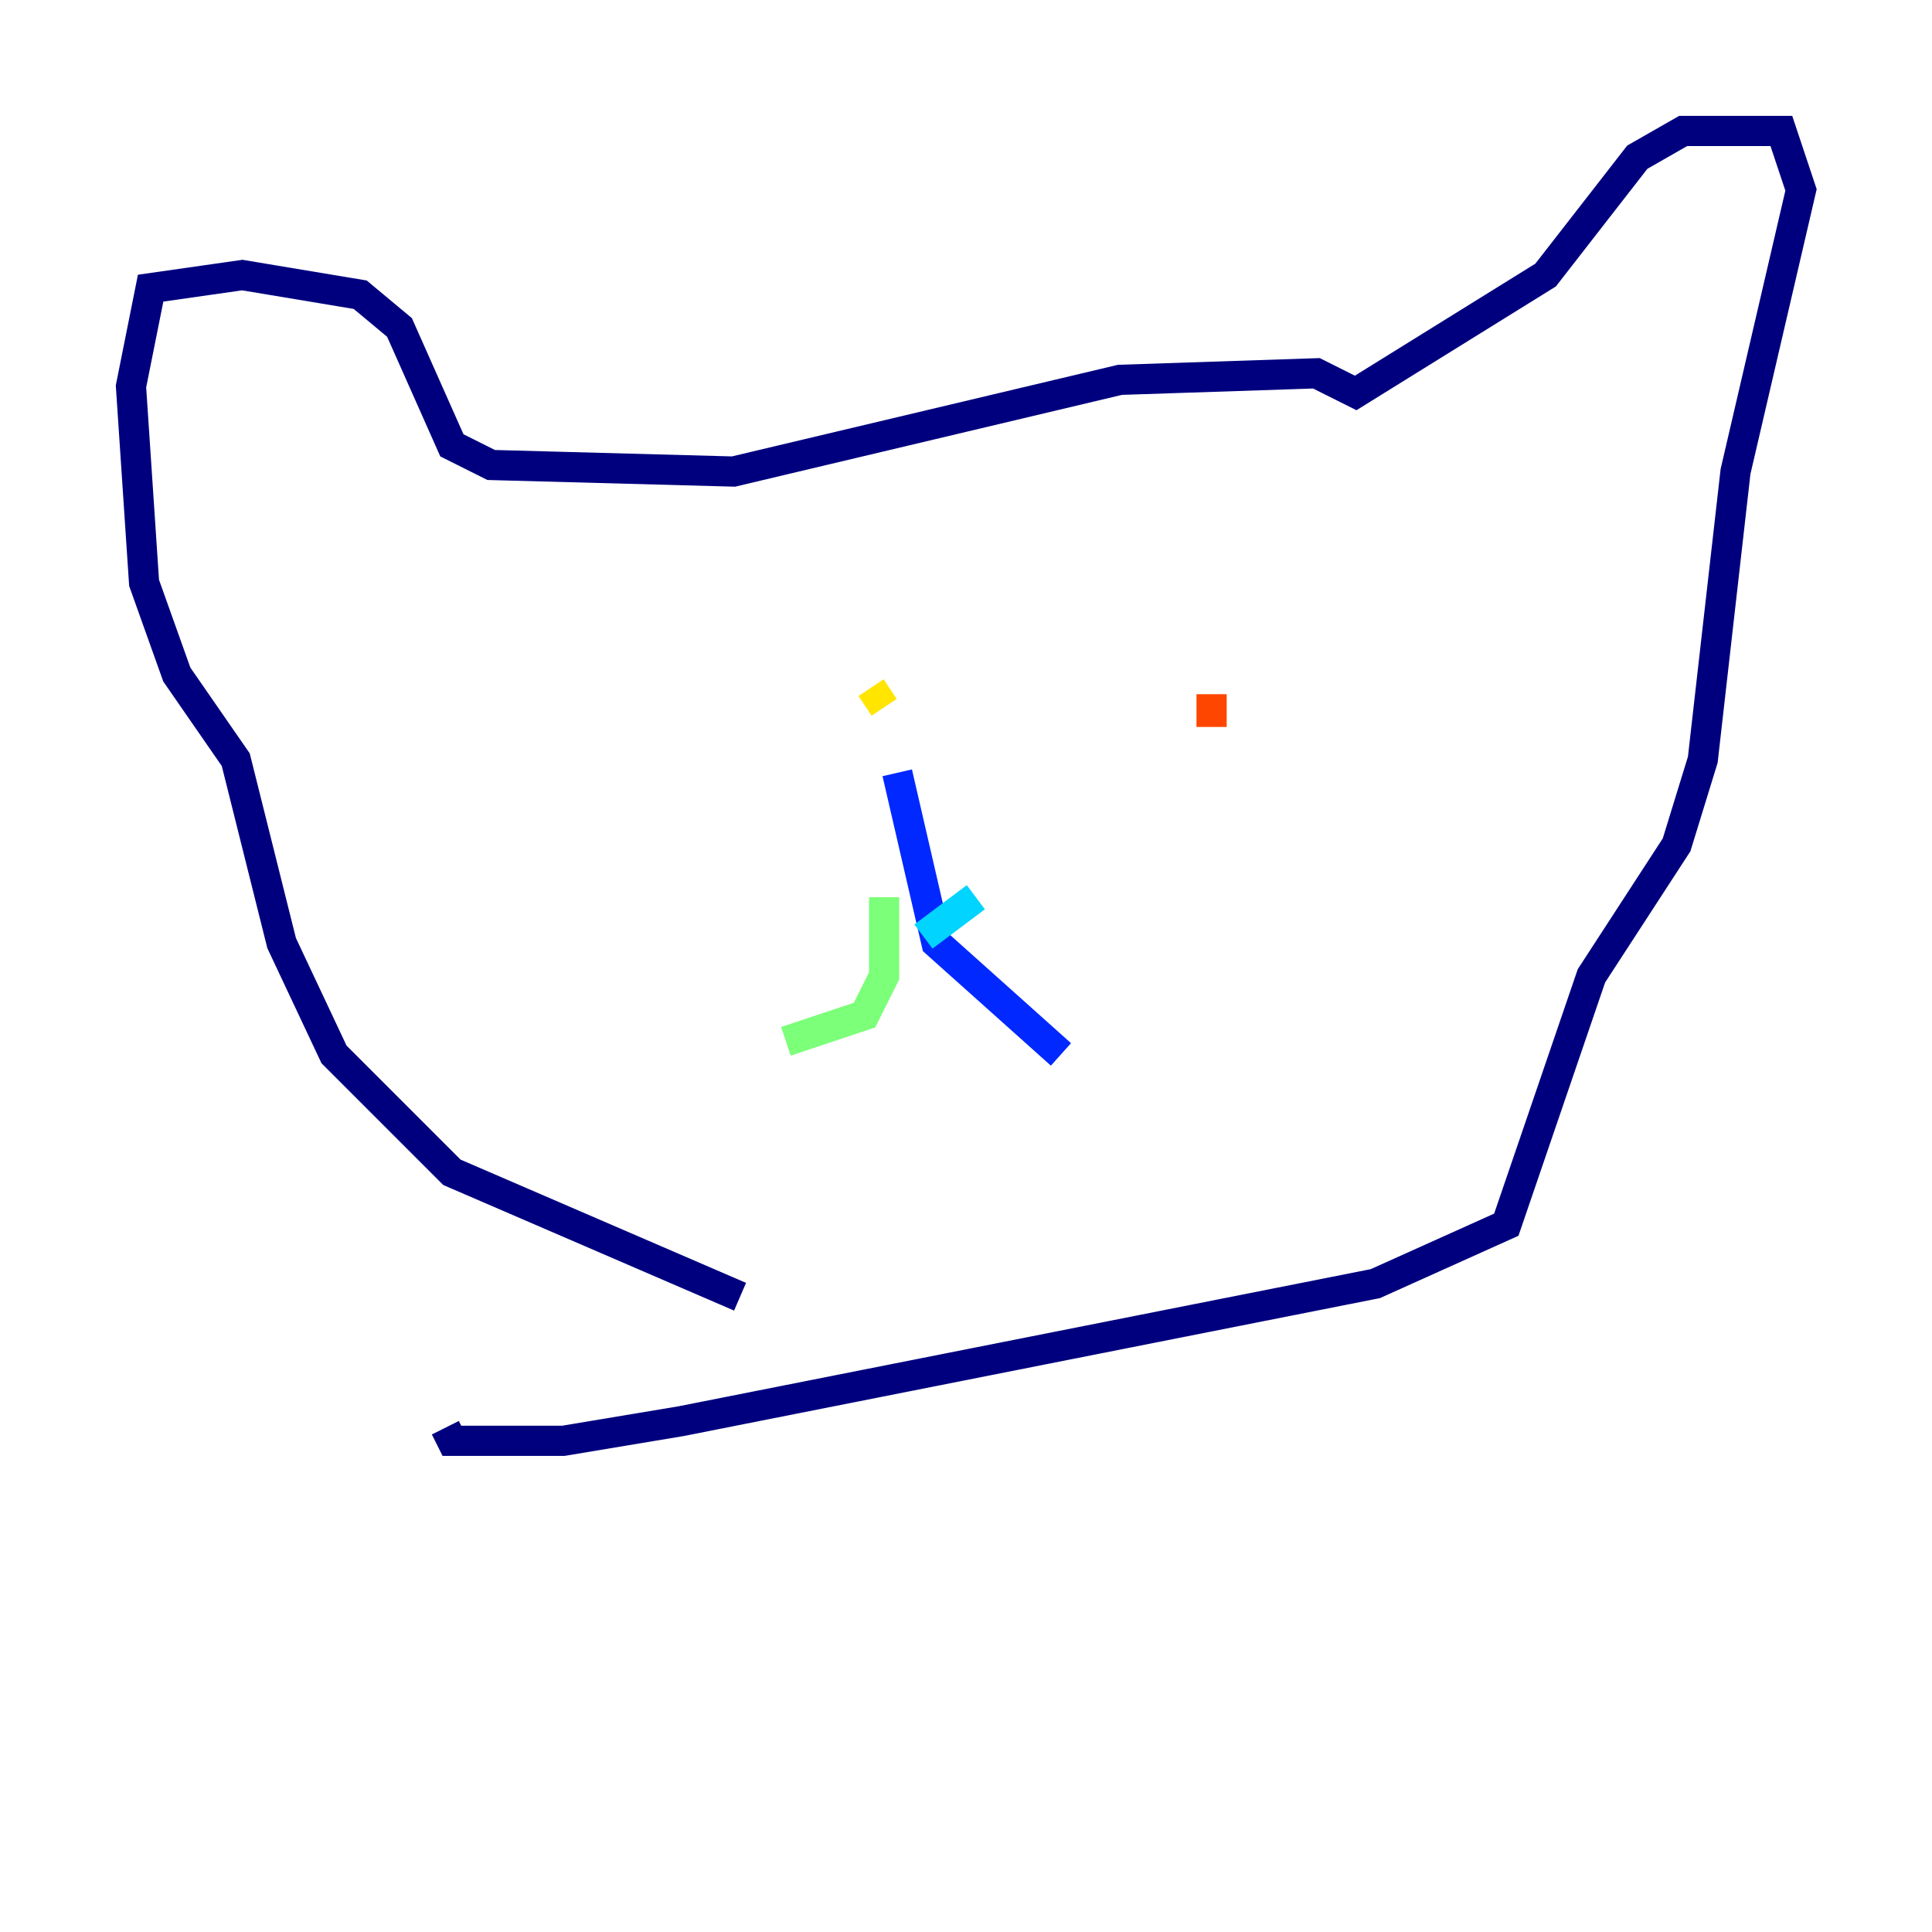 <?xml version="1.0" encoding="utf-8" ?>
<svg baseProfile="tiny" height="128" version="1.2" viewBox="0,0,128,128" width="128" xmlns="http://www.w3.org/2000/svg" xmlns:ev="http://www.w3.org/2001/xml-events" xmlns:xlink="http://www.w3.org/1999/xlink"><defs /><polyline fill="none" points="49.031,85.912 29.939,77.668 22.129,69.858 18.658,62.481 15.62,50.332 11.715,44.691 9.546,38.617 8.678,25.6 9.98,19.091 16.054,18.224 23.864,19.525 26.468,21.695 29.939,29.505 32.542,30.807 48.597,31.241 74.197,25.166 87.214,24.732 89.817,26.034 102.4,18.224 108.475,10.414 111.512,8.678 118.02,8.678 119.322,12.583 114.983,31.241 112.814,50.332 111.078,55.973 105.437,64.651 99.797,81.139 91.119,85.044 45.125,94.156 37.315,95.458 29.939,95.458 29.505,94.59" stroke="#00007f" stroke-width="2" /><polyline fill="none" points="59.444,51.2 62.047,62.481 70.291,69.858" stroke="#0028ff" stroke-width="2" /><polyline fill="none" points="64.651,59.444 61.18,62.047" stroke="#00d4ff" stroke-width="2" /><polyline fill="none" points="58.576,59.444 58.576,64.651 57.275,67.254 52.068,68.99" stroke="#7cff79" stroke-width="2" /><polyline fill="none" points="57.709,45.559 58.576,46.861" stroke="#ffe500" stroke-width="2" /><polyline fill="none" points="80.271,48.163 80.271,45.993" stroke="#ff4600" stroke-width="2" /><polyline fill="none" points="82.007,44.258 82.007,44.258" stroke="#7f0000" stroke-width="2" /></svg>